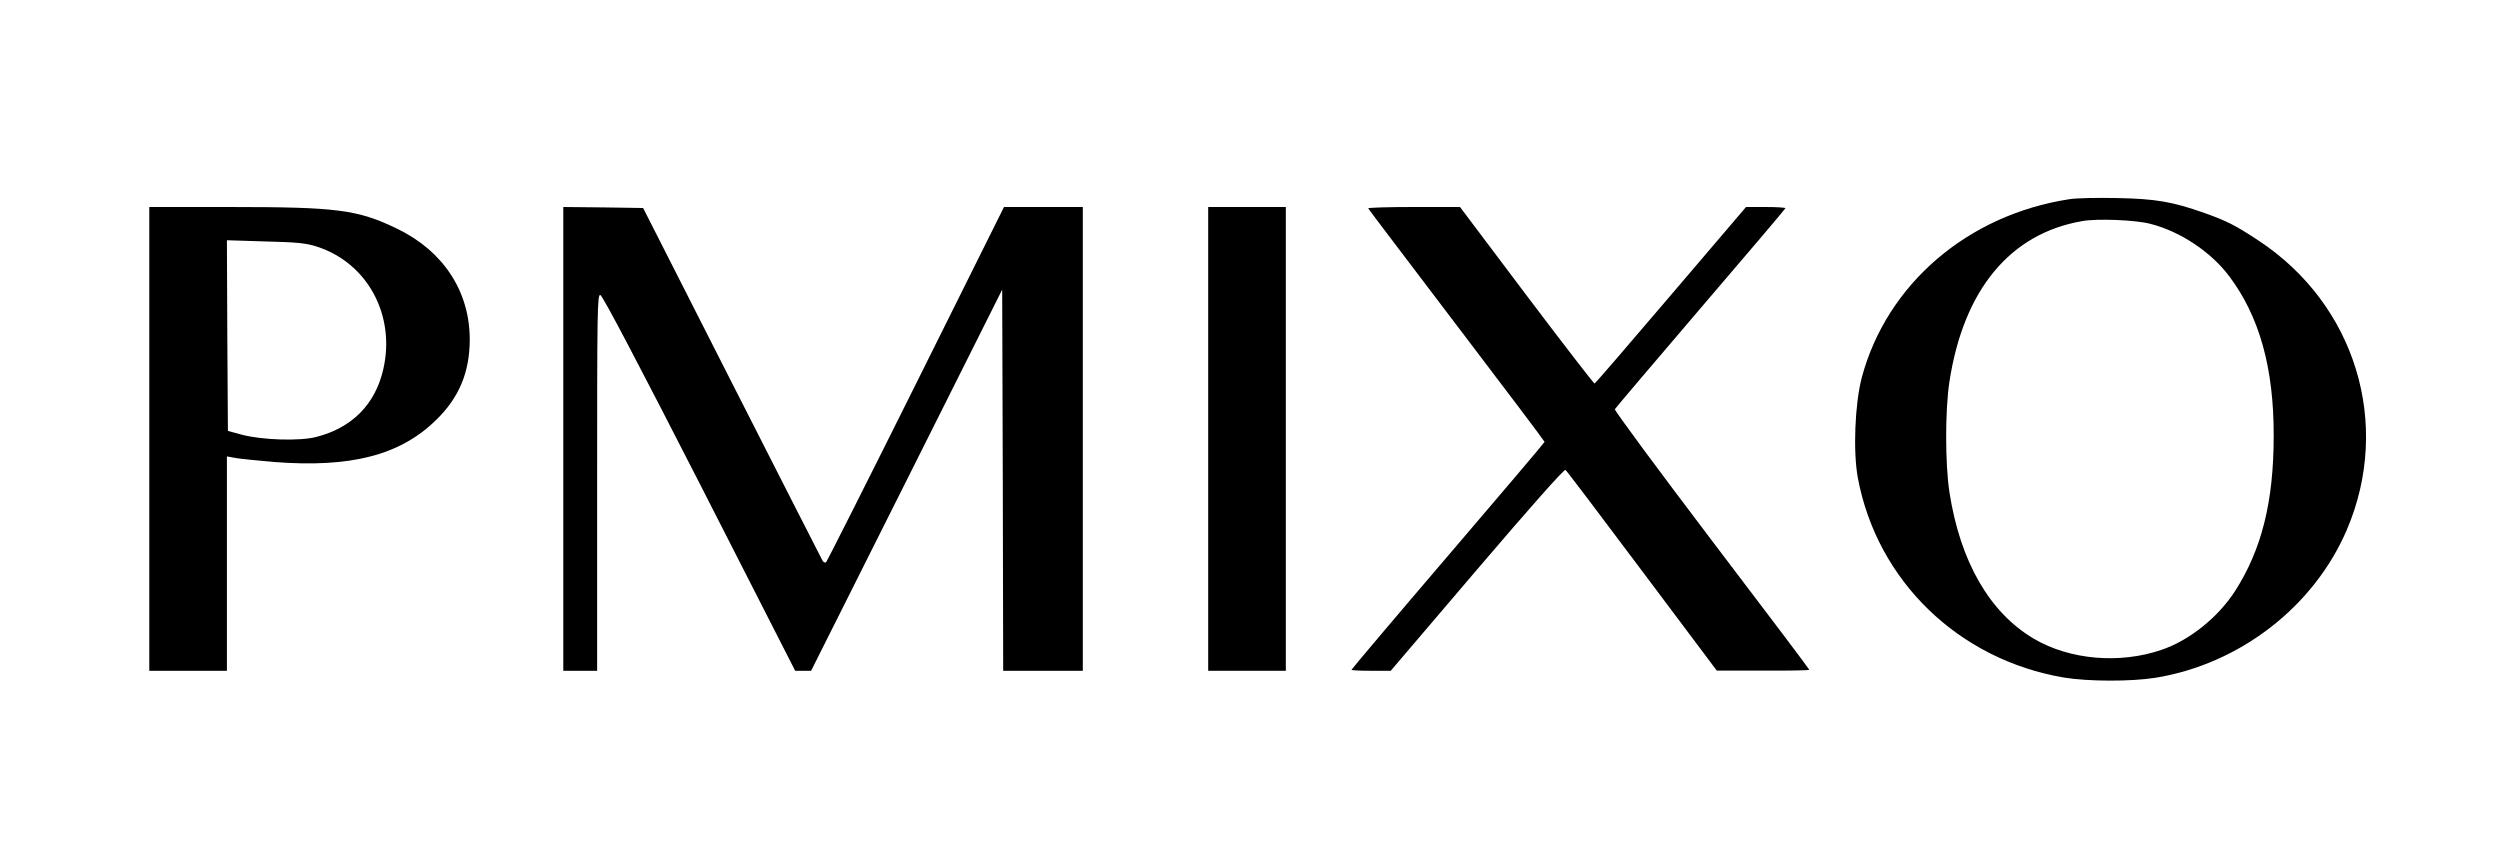 <?xml version="1.0" standalone="no"?>
<!DOCTYPE svg PUBLIC "-//W3C//DTD SVG 20010904//EN"
 "http://www.w3.org/TR/2001/REC-SVG-20010904/DTD/svg10.dtd">
<svg version="1.0" xmlns="http://www.w3.org/2000/svg"
 width="1256pt" height="436pt" viewBox="0 0 1256 436"
 preserveAspectRatio="xMidYMid meet">

<g transform="translate(0,436) scale(0.1,-0.1)"
fill="#000000" stroke="none">
<path d="M10395 3359 c-511 -79 -915 -427 -1041 -894 -35 -133 -45 -373 -20
-507 97 -516 505 -912 1035 -1002 120 -20 337 -21 461 -1 422 69 794 356 960
742 228 532 44 1134 -444 1455 -114 75 -158 98 -271 138 -162 57 -243 71 -440
75 -99 2 -207 0 -240 -6z m410 -124 c149 -38 303 -141 394 -262 152 -202 225
-461 224 -803 0 -330 -60 -571 -195 -781 -85 -131 -229 -247 -369 -294 -210
-72 -461 -50 -641 56 -222 131 -370 387 -424 736 -22 145 -22 413 0 556 71
461 304 743 666 806 75 14 272 6 345 -14z"/>
<path d="M750 2155 l0 -1165 195 0 195 0 0 539 0 538 43 -8 c24 -4 111 -13
193 -20 388 -30 635 34 816 212 115 112 168 240 168 404 0 240 -132 443 -363
555 -200 97 -301 110 -844 110 l-403 0 0 -1165z m842 966 c255 -82 397 -346
333 -619 -41 -175 -157 -291 -335 -337 -83 -22 -272 -16 -375 11 l-70 19 -3
479 -2 479 192 -6 c160 -4 204 -8 260 -26z"/>
<path d="M2830 2155 l0 -1165 85 0 85 0 0 946 c0 871 1 945 16 942 11 -2 189
-341 498 -945 l481 -943 40 0 40 0 480 957 480 958 3 -957 2 -958 200 0 200 0
0 1165 0 1165 -198 0 -198 0 -443 -890 c-244 -490 -447 -892 -451 -895 -5 -3
-12 0 -17 7 -4 7 -209 409 -455 893 l-447 880 -200 3 -201 2 0 -1165z"/>
<path d="M6070 2155 l0 -1165 195 0 195 0 0 1165 0 1165 -195 0 -195 0 0
-1165z"/>
<path d="M6874 3313 c2 -5 203 -269 445 -588 243 -319 441 -582 441 -585 0 -3
-218 -260 -485 -572 -267 -312 -485 -570 -485 -573 0 -3 44 -5 98 -5 l99 0
434 509 c268 314 438 506 444 500 6 -4 179 -233 385 -508 l375 -500 233 0
c127 -1 232 1 232 4 0 3 -221 296 -491 651 -270 356 -488 651 -486 658 3 6
197 234 431 508 234 273 426 499 426 502 0 3 -45 6 -99 6 l-99 0 -377 -442
c-208 -244 -380 -444 -384 -445 -3 -1 -157 198 -341 442 l-335 445 -233 0
c-128 0 -231 -3 -228 -7z"/>
</g>
</svg>
